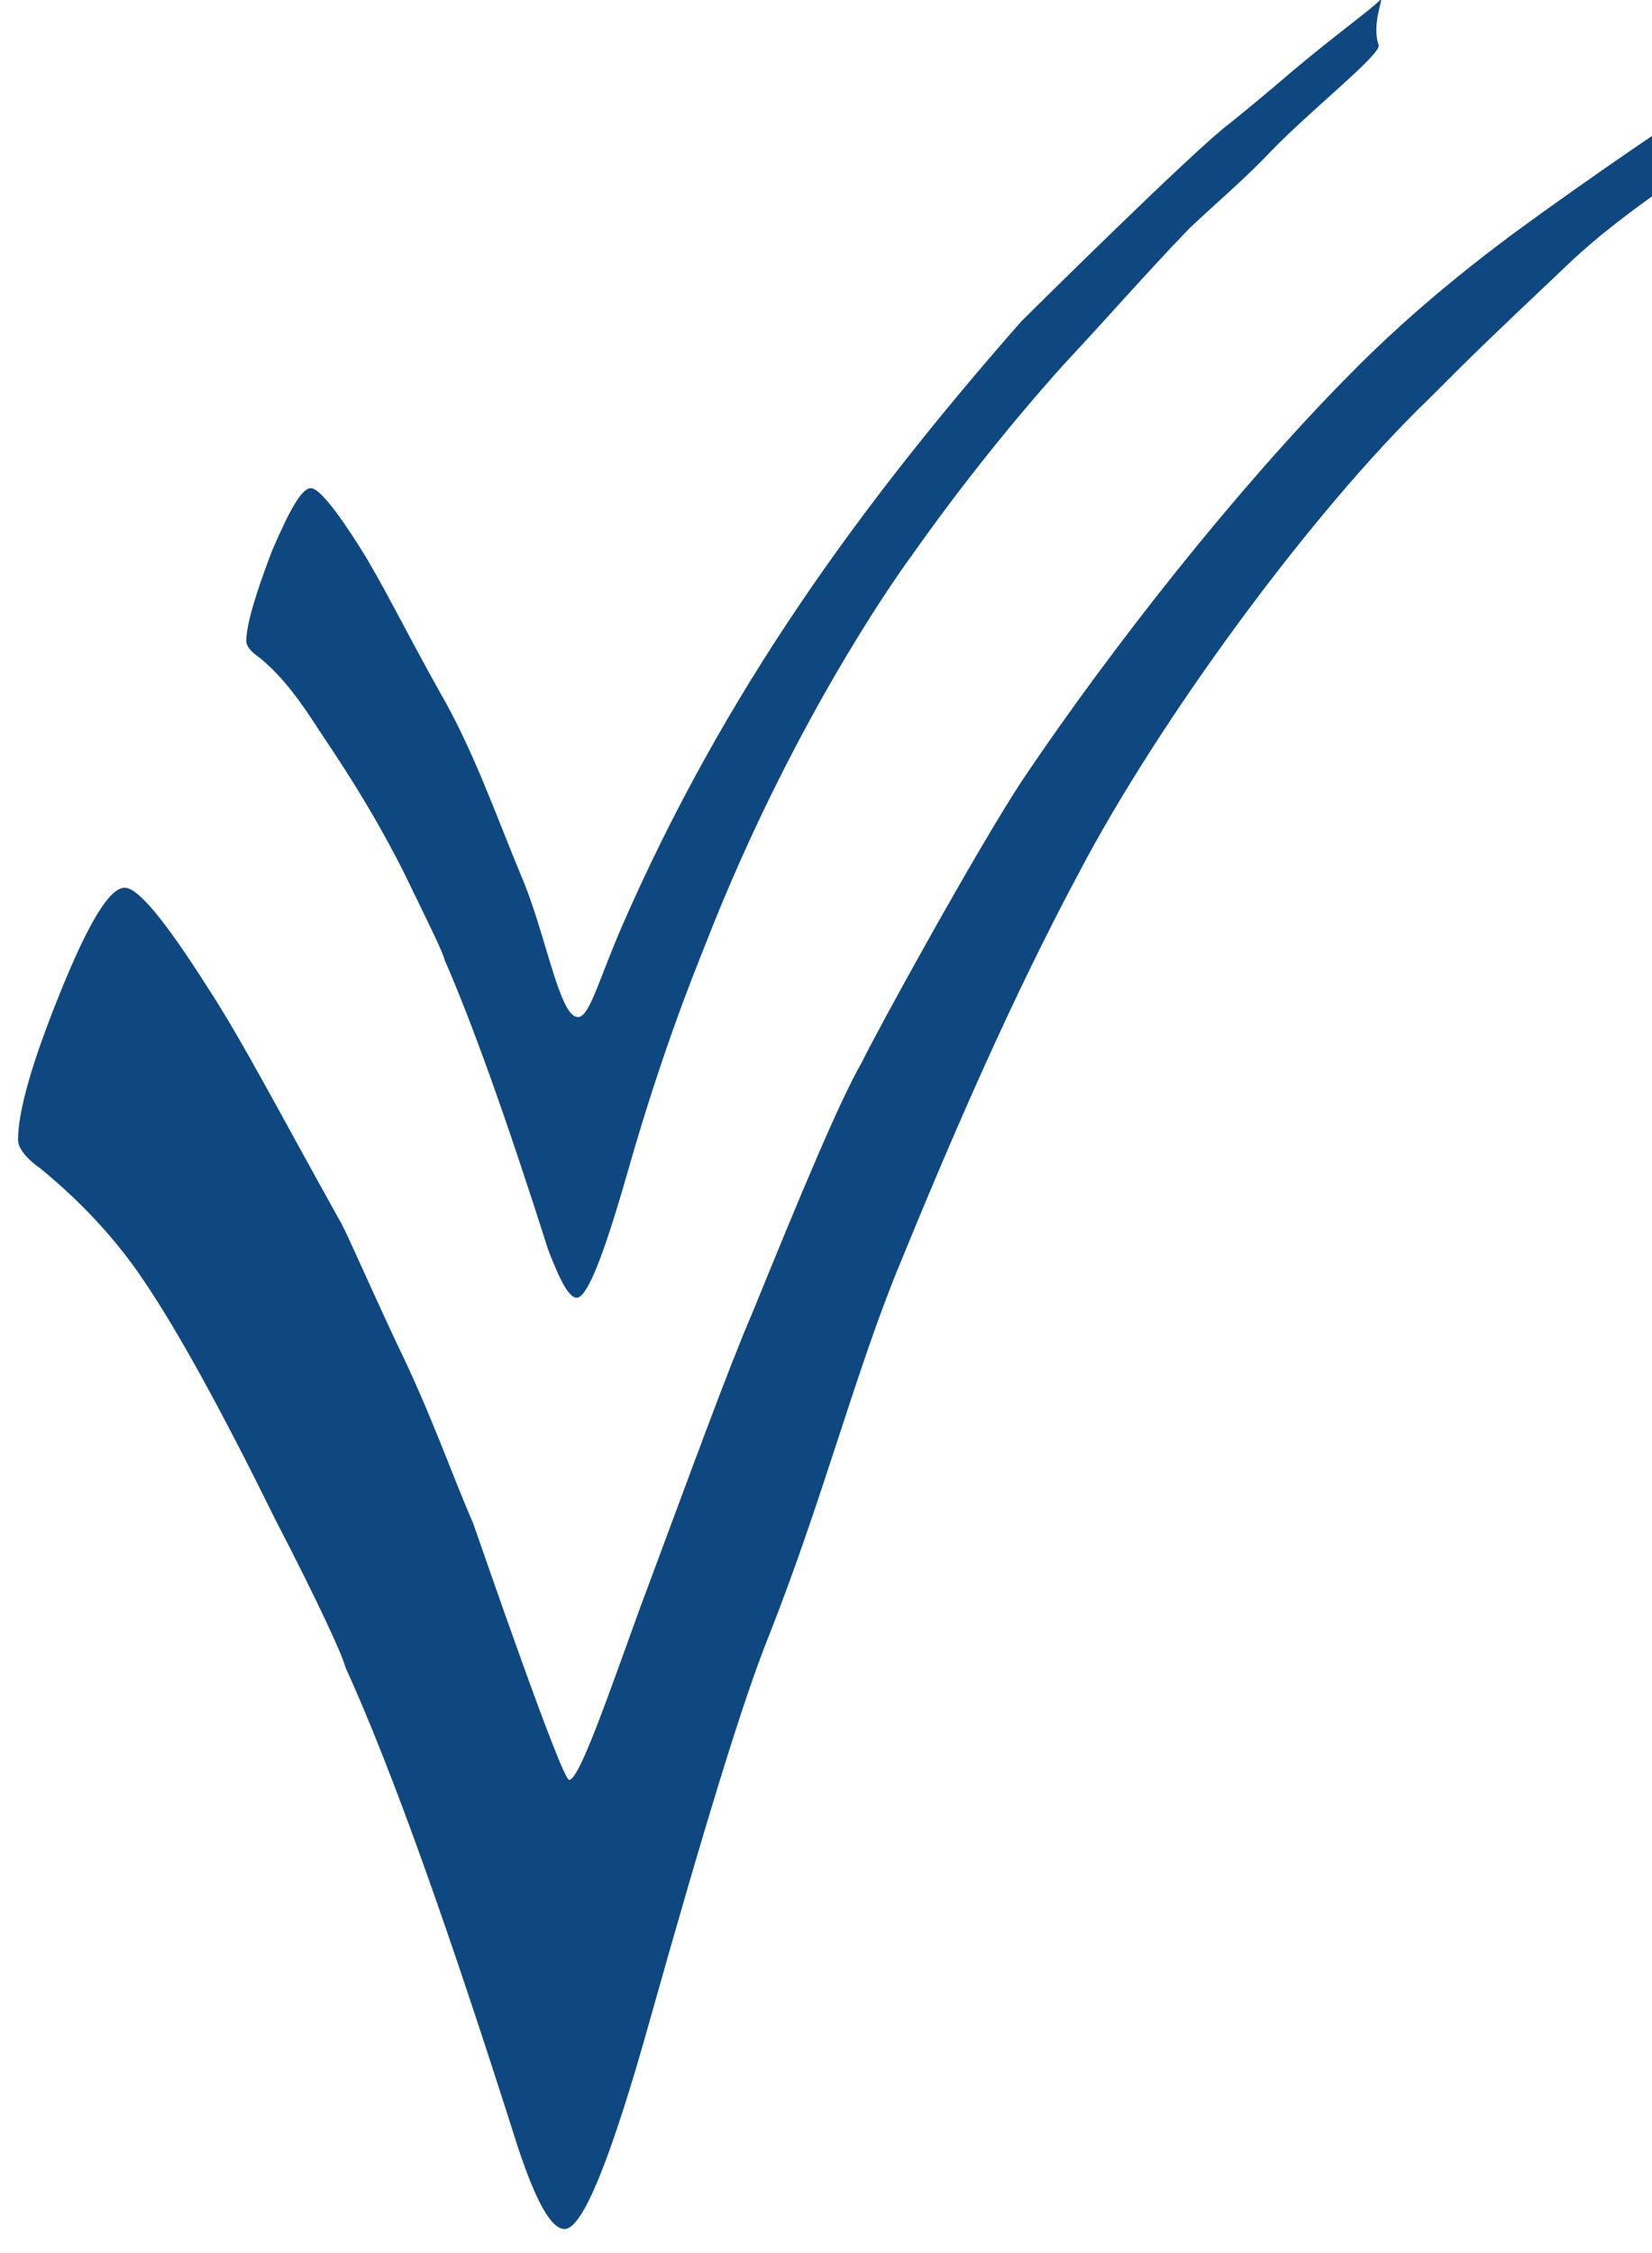 <?xml version="1.0" encoding="UTF-8"?>
<!DOCTYPE svg PUBLIC "-//W3C//DTD SVG 1.1//EN" "http://www.w3.org/Graphics/SVG/1.1/DTD/svg11.dtd">
<!-- Creator: CorelDRAW X8 -->
<svg xmlns="http://www.w3.org/2000/svg" xml:space="preserve" width="11mm" height="15mm" version="1.1" style="shape-rendering:geometricPrecision; text-rendering:geometricPrecision; image-rendering:optimizeQuality; fill-rule:evenodd; clip-rule:evenodd"
viewBox="0 0 1100 1500"
 xmlns:xlink="http://www.w3.org/1999/xlink">
 <defs>
  <style type="text/css">
   <![CDATA[
    .fil0 {fill:#0F4880}
   ]]>
  </style>
 </defs>
 <g id="Ð_x00a1_Ð_x00bb_Ð_x00be_Ð_x00b9__x0020_1">
  <g id="_1871572093072">
   <path class="fil0" d="M599 842c-29,70 -51,156 -87,247 -17,42 -43,127 -79,255 -26,93 -45,140 -57,140 -9,0 -19,-18 -31,-54 -46,-145 -84,-252 -115,-320 -2,-8 -17,-41 -47,-99 -35,-71 -64,-124 -87,-158 -18,-27 -41,-52 -69,-75 -10,-7 -15,-14 -15,-19 0,-19 9,-51 28,-98 19,-47 33,-70 43,-70 9,0 27,22 55,66 23,35 51,89 89,157 4,7 16,35 37,80 23,47 37,88 51,120 6,17 59,171 64,171 7,0 28,-62 47,-114 35,-94 59,-160 75,-197 33,-81 58,-141 73,-167 8,-17 76,-141 107,-188 60,-89 142,-193 217,-269 46,-47 93,-82 109,-94 49,-36 129,-91 132,-90 7,5 -13,11 -6,34 3,11 -44,33 -90,77 -57,54 -59,56 -91,88 -80,77 -181,216 -233,315 -45,84 -84,174 -120,262z"/>
   <path class="fil0" d="M607 370c-14,19 -82,117 -137,258 -10,25 -30,75 -52,152 -16,56 -27,84 -34,84 -5,0 -11,-11 -19,-32 -28,-88 -51,-152 -69,-193 -1,-5 -11,-25 -28,-60 -22,-43 -41,-71 -55,-92 -11,-17 -23,-35 -40,-49 -6,-4 -9,-8 -9,-11 0,-11 6,-31 17,-60 12,-28 20,-42 26,-42 5,0 16,13 33,40 14,22 30,55 53,96 22,38 37,81 54,122 16,37 25,92 37,94 8,2 14,-23 30,-60 68,-156 158,-280 266,-403 4,-4 117,-116 139,-132 10,-8 28,-23 42,-35 26,-22 51,-40 58,-47 3,-3 -6,16 -1,30 2,6 -45,43 -72,71 -17,18 -36,34 -54,51 -28,29 -55,60 -84,91 -35,39 -70,83 -101,127z"/>
  </g>
 </g>
</svg>

